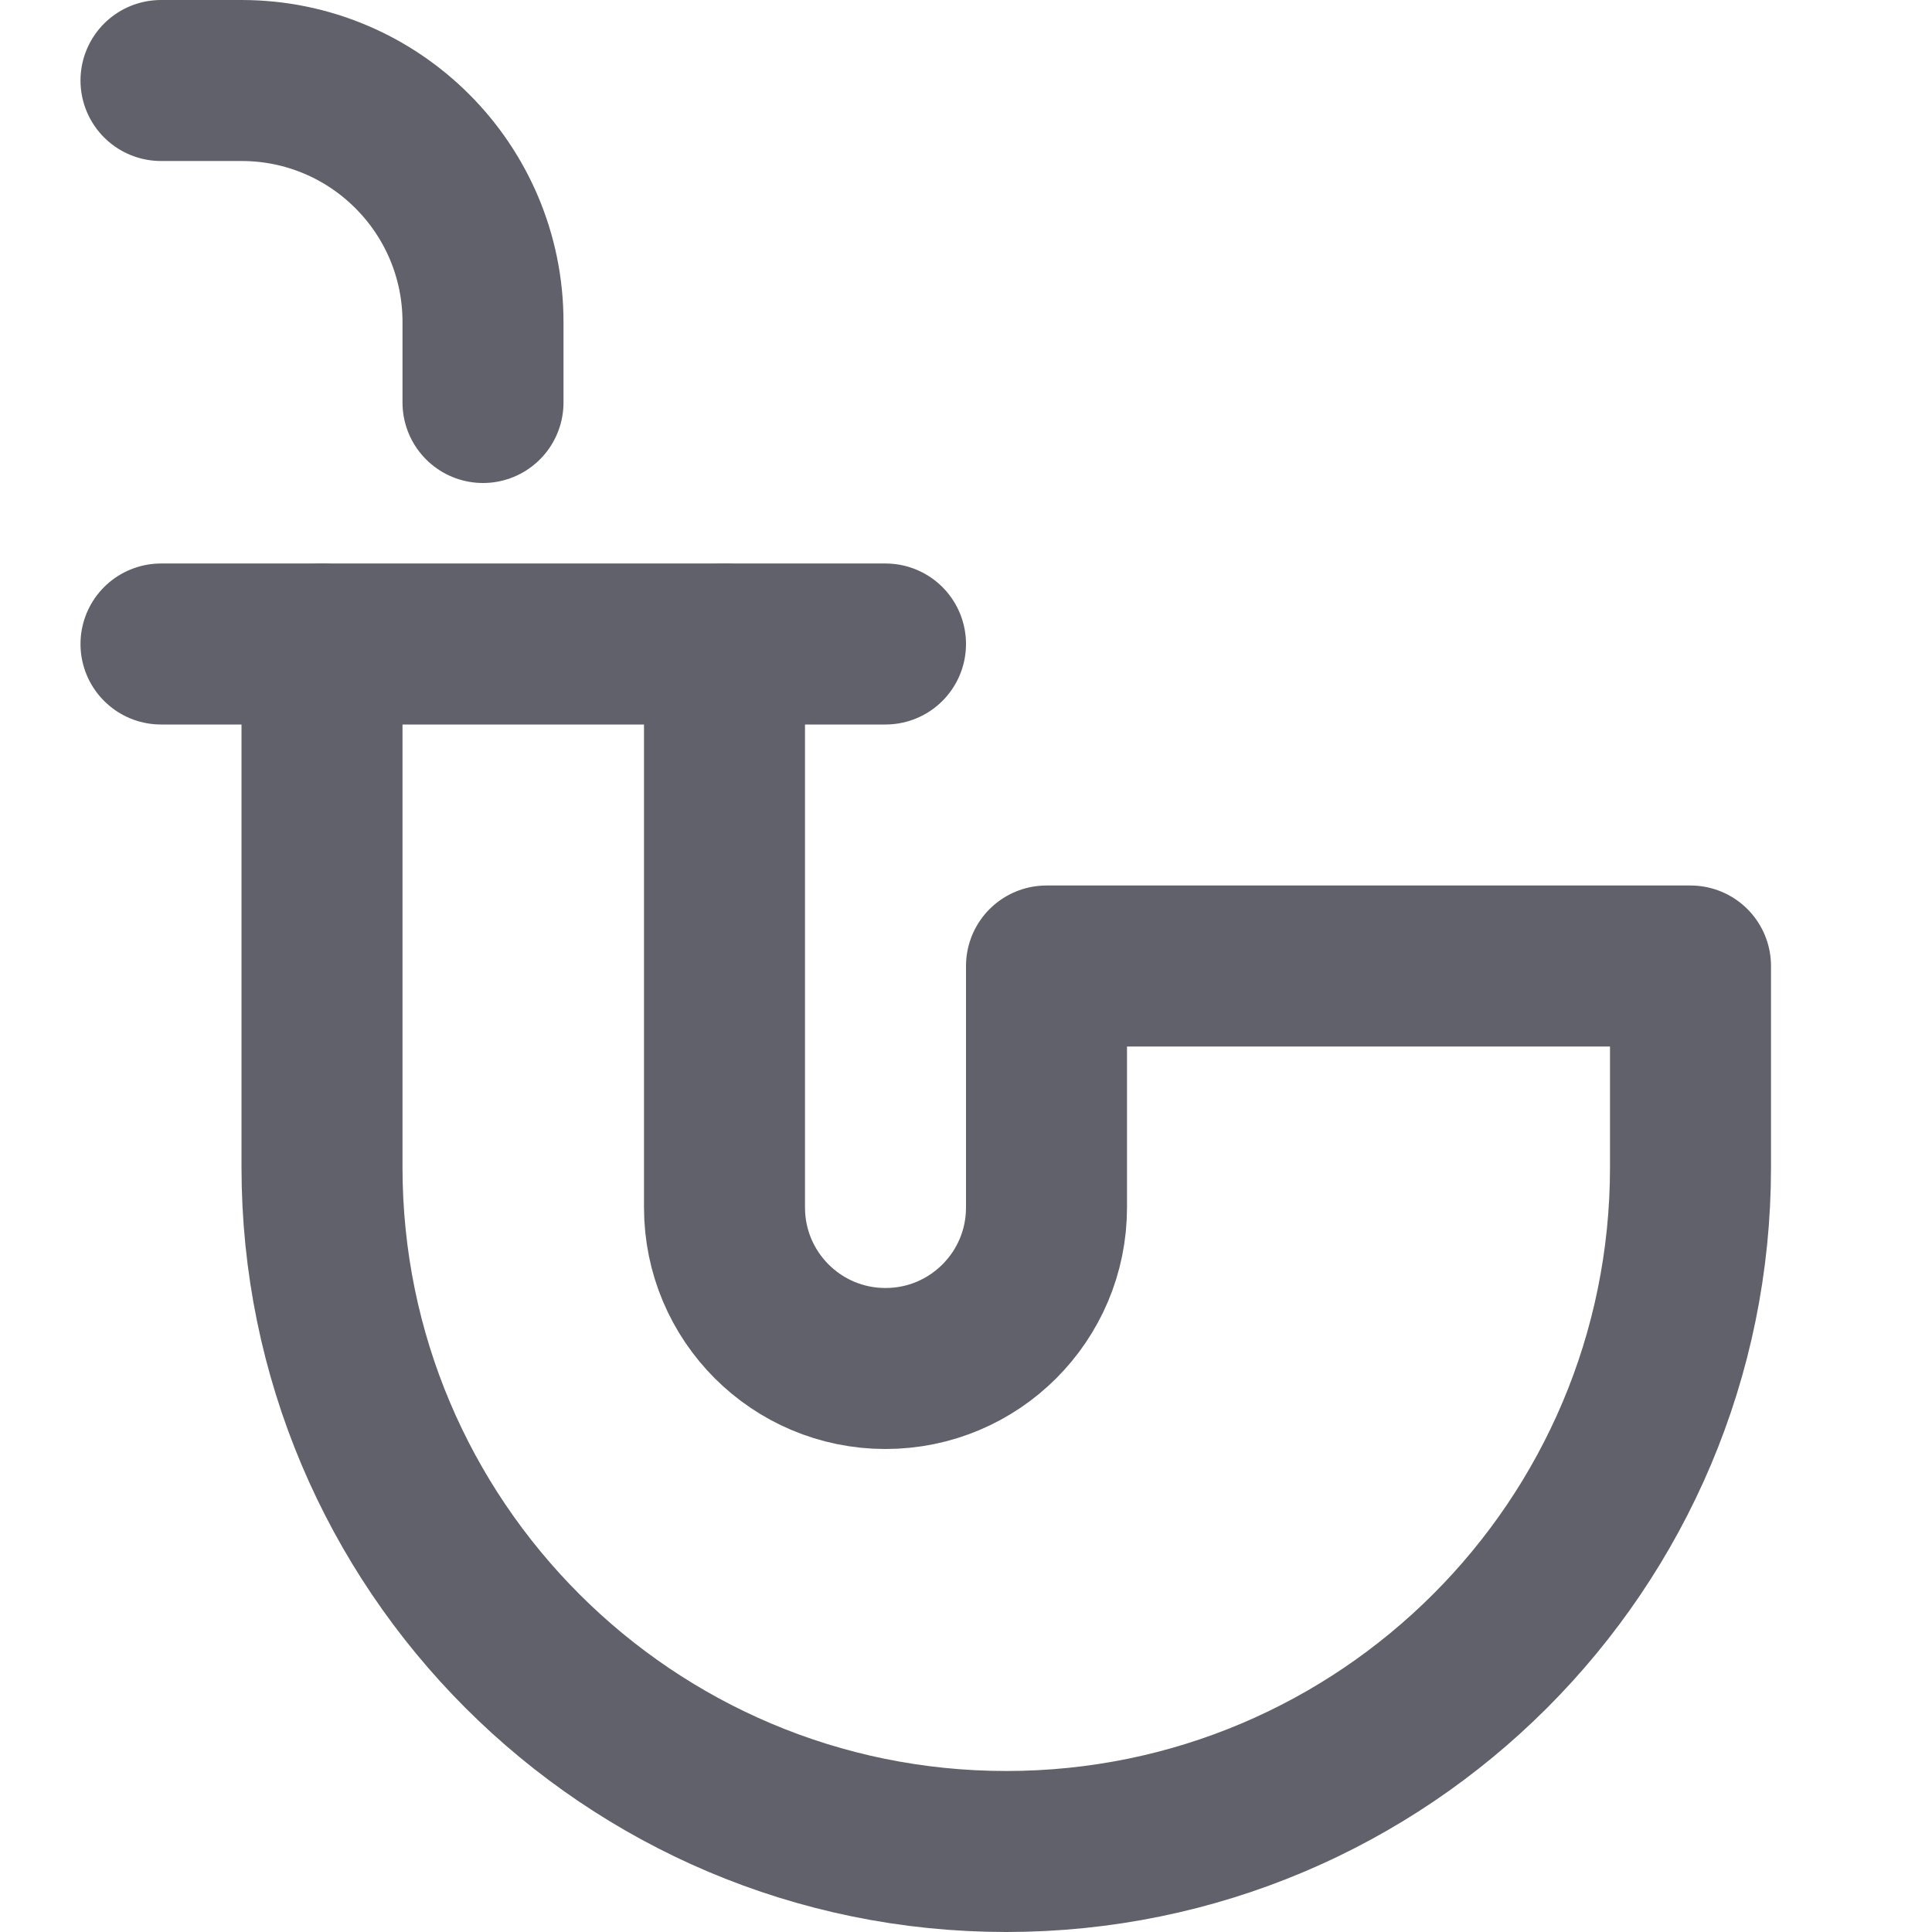 <svg xmlns="http://www.w3.org/2000/svg" height="24" width="24" viewBox="0 0 24 24"><title>pipe</title><g stroke-linecap="round" fill="#61616b" stroke-linejoin="round" class="nc-icon-wrapper"><path fill="none" stroke="#61616b" stroke-width="2" d="M4,8v6.5 c0,4.694,3.806,8.5,8.5,8.5h0c4.694,0,8.5-3.806,8.5-8.5V12h-8v3c0,1.105-0.895,2-2,2h0c-1.105,0-2-0.895-2-2V8"></path> <line fill="none" stroke="#61616b" stroke-width="2" x1="2" y1="8" x2="11" y2="8"></line> <path data-color="color-2" fill="none" stroke="#61616b" stroke-width="2" d="M6,5V4v0 c0-1.657-1.343-3-3-3H2"></path></g></svg>